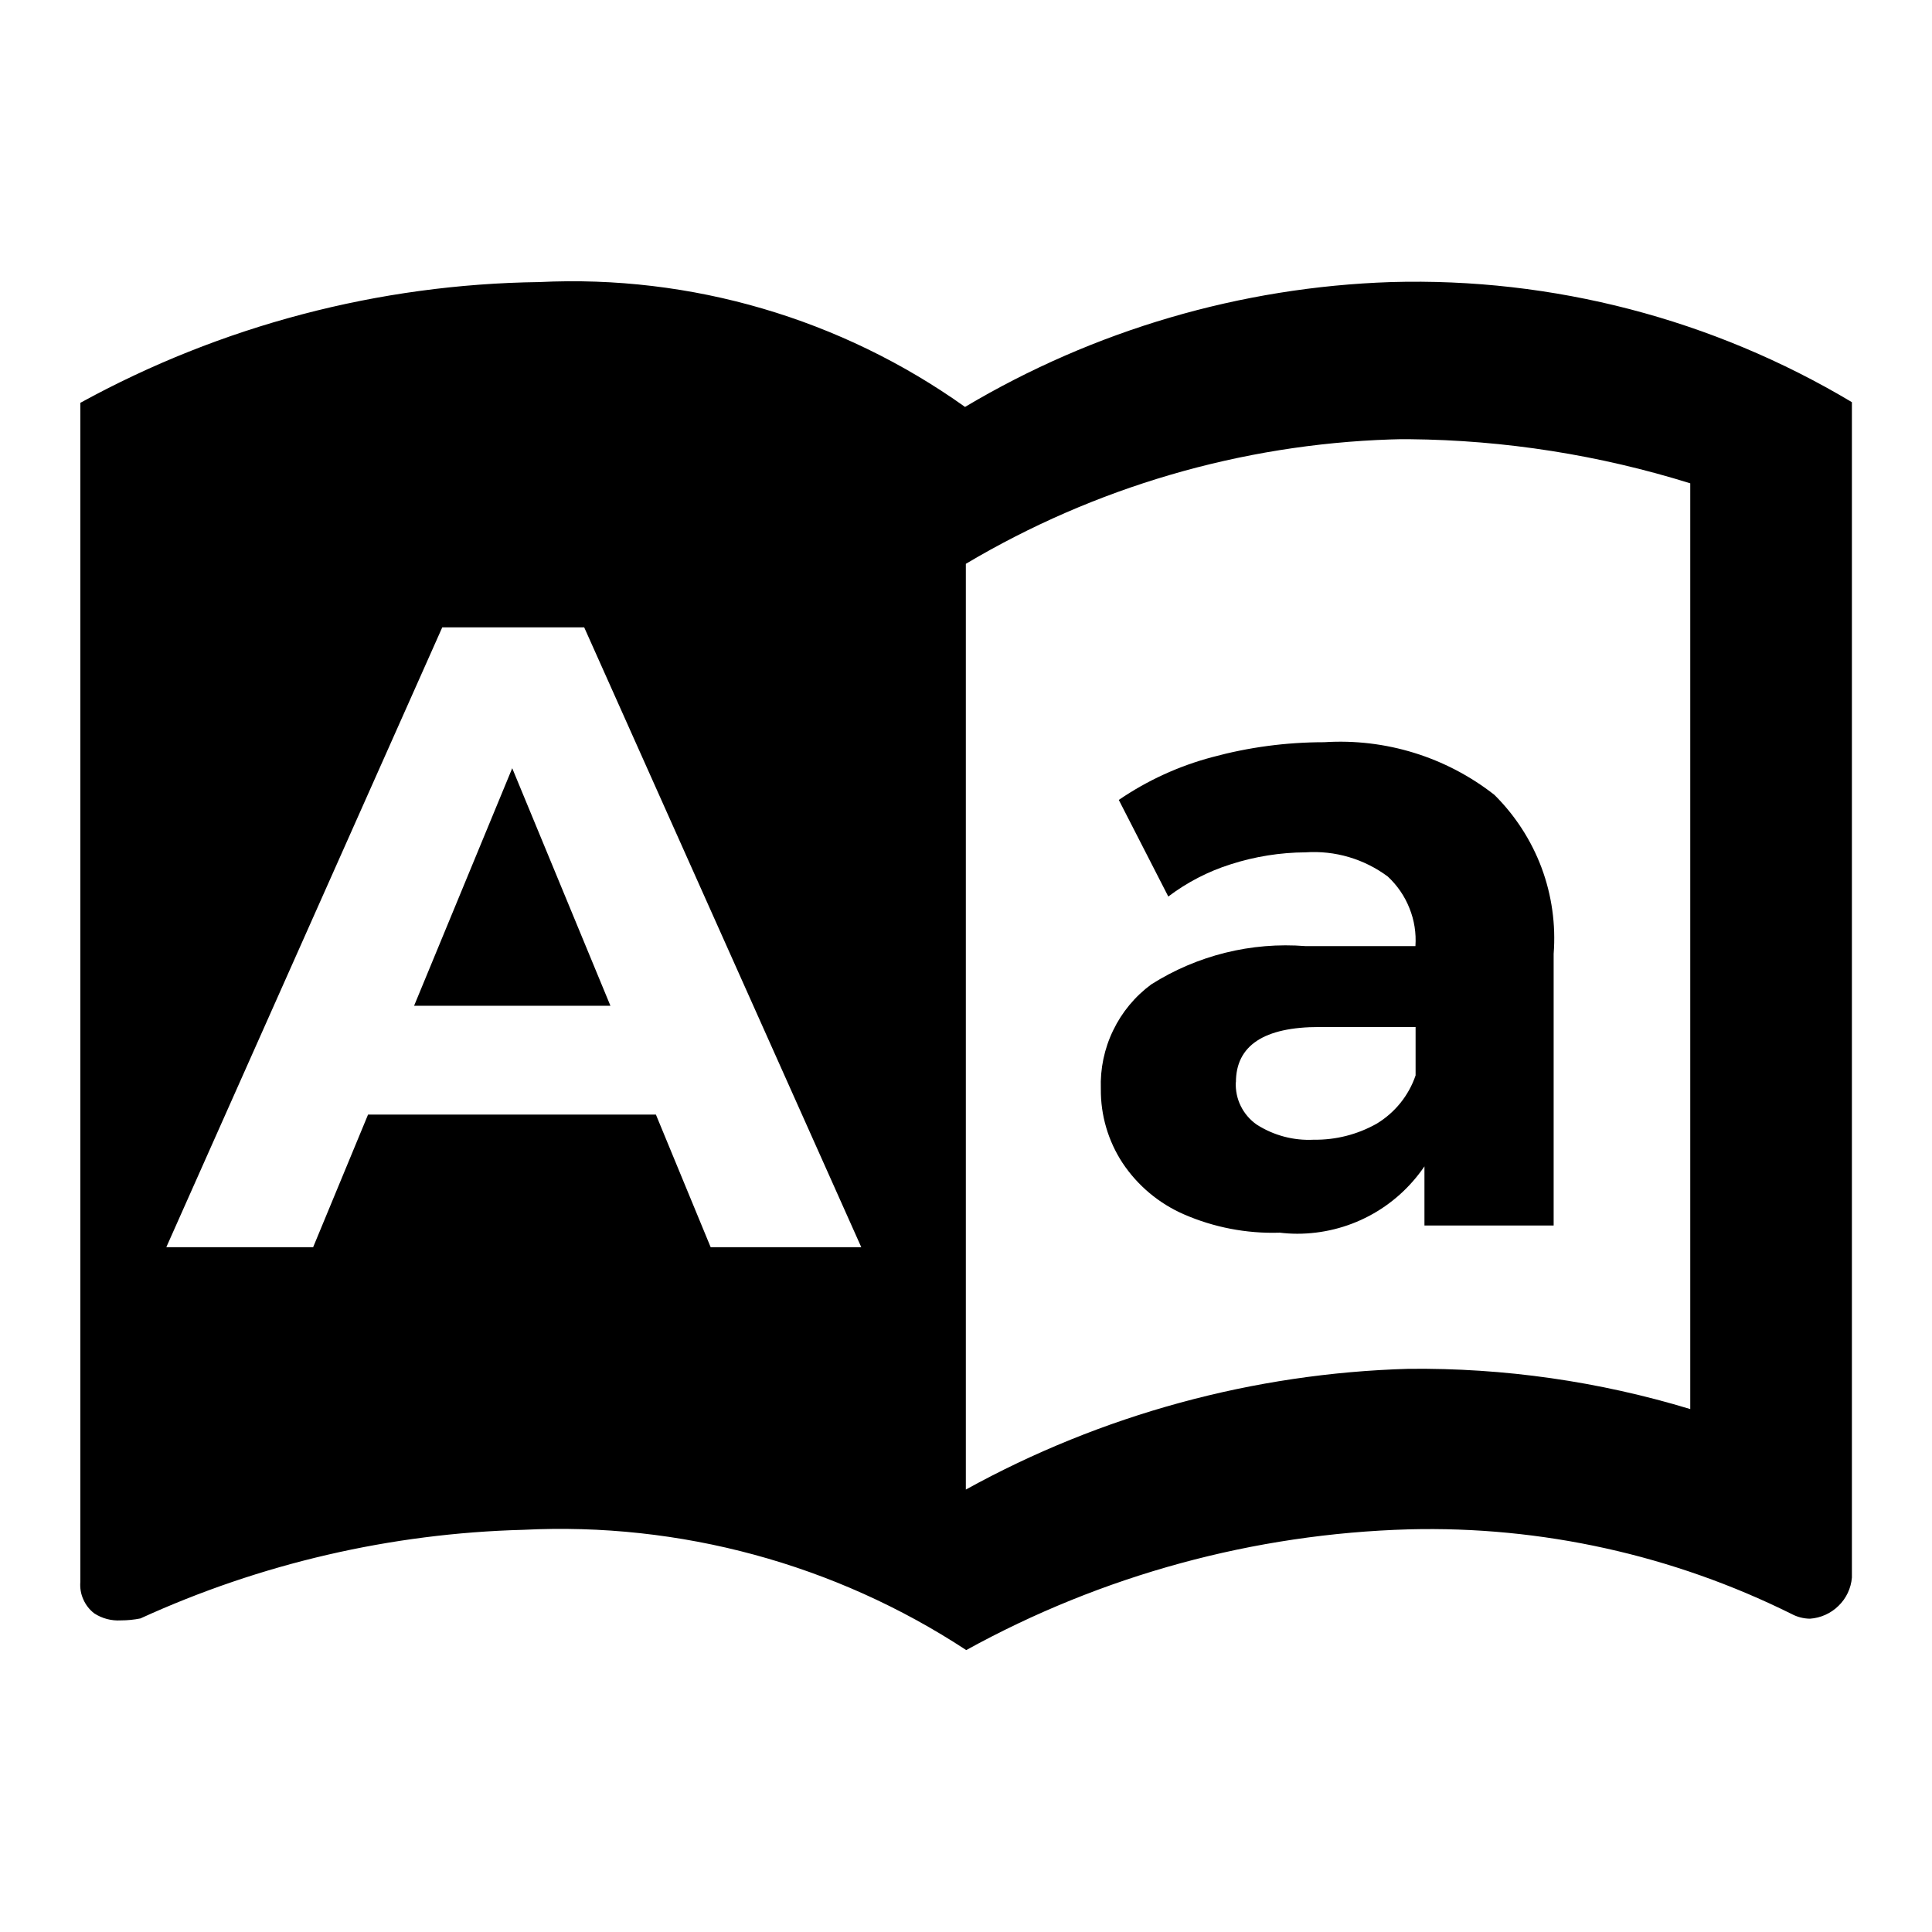 <svg width="24" height="24" viewBox="0 0 24 24" fill="none" xmlns="http://www.w3.org/2000/svg">
<path d="M6.499 19.004C4.856 19.047 3.239 19.422 1.744 20.105C1.664 20.121 1.583 20.129 1.501 20.129C1.385 20.136 1.269 20.106 1.171 20.042C1.112 19.997 1.065 19.937 1.035 19.868C1.004 19.8 0.992 19.725 0.998 19.651V5.004C2.746 4.045 4.703 3.53 6.697 3.504C8.585 3.411 10.449 3.958 11.988 5.055C13.592 4.1 15.413 3.566 17.279 3.504C19.29 3.446 21.278 3.964 23.005 4.996H22.996H23.005V19.597C22.994 19.73 22.935 19.855 22.839 19.948C22.744 20.042 22.617 20.099 22.484 20.108C22.404 20.107 22.326 20.087 22.255 20.049C20.781 19.317 19.149 18.956 17.503 18.998C15.577 19.053 13.691 19.567 12.003 20.498C10.374 19.429 8.446 18.906 6.499 19.004ZM17.275 5.459C15.414 5.521 13.598 6.053 11.998 7.004V18.504C13.685 17.573 15.571 17.059 17.497 17.004C18.683 16.991 19.863 17.16 20.997 17.504V6.004C19.868 5.652 18.692 5.467 17.509 5.456C17.431 5.455 17.354 5.456 17.277 5.459H17.275ZM8.148 13.846L8.828 15.493H10.699L7.257 7.793H5.494L2.066 15.493H3.89L4.572 13.846H8.148ZM15.89 15.313C15.484 15.325 15.079 15.247 14.707 15.085C14.397 14.95 14.132 14.728 13.945 14.447C13.766 14.174 13.672 13.854 13.675 13.528C13.666 13.276 13.718 13.027 13.828 12.8C13.937 12.573 14.1 12.377 14.302 12.228C14.873 11.867 15.545 11.7 16.218 11.753H17.583C17.594 11.592 17.569 11.432 17.509 11.283C17.45 11.133 17.358 10.999 17.24 10.889C16.946 10.67 16.584 10.563 16.218 10.588C15.902 10.59 15.588 10.64 15.287 10.737C15.008 10.825 14.746 10.961 14.513 11.137L13.898 9.937C14.252 9.695 14.645 9.515 15.06 9.405C15.513 9.282 15.979 9.22 16.449 9.22C17.21 9.171 17.963 9.403 18.564 9.874C18.822 10.13 19.023 10.44 19.15 10.78C19.277 11.121 19.328 11.486 19.3 11.849V15.224H17.695V14.489C17.519 14.747 17.285 14.958 17.009 15.104C16.734 15.25 16.426 15.326 16.115 15.326C16.04 15.326 15.966 15.321 15.892 15.312L15.89 15.313ZM15.351 13.447C15.348 13.548 15.368 13.649 15.414 13.741C15.459 13.832 15.527 13.911 15.611 13.97C15.822 14.105 16.07 14.171 16.32 14.158C16.594 14.162 16.864 14.093 17.103 13.958C17.329 13.821 17.5 13.609 17.585 13.359V12.758H16.392C15.7 12.757 15.353 12.989 15.353 13.445L15.351 13.447ZM5.144 12.494L6.363 9.543L7.583 12.494H5.144Z" fill="black"/>
</svg>
